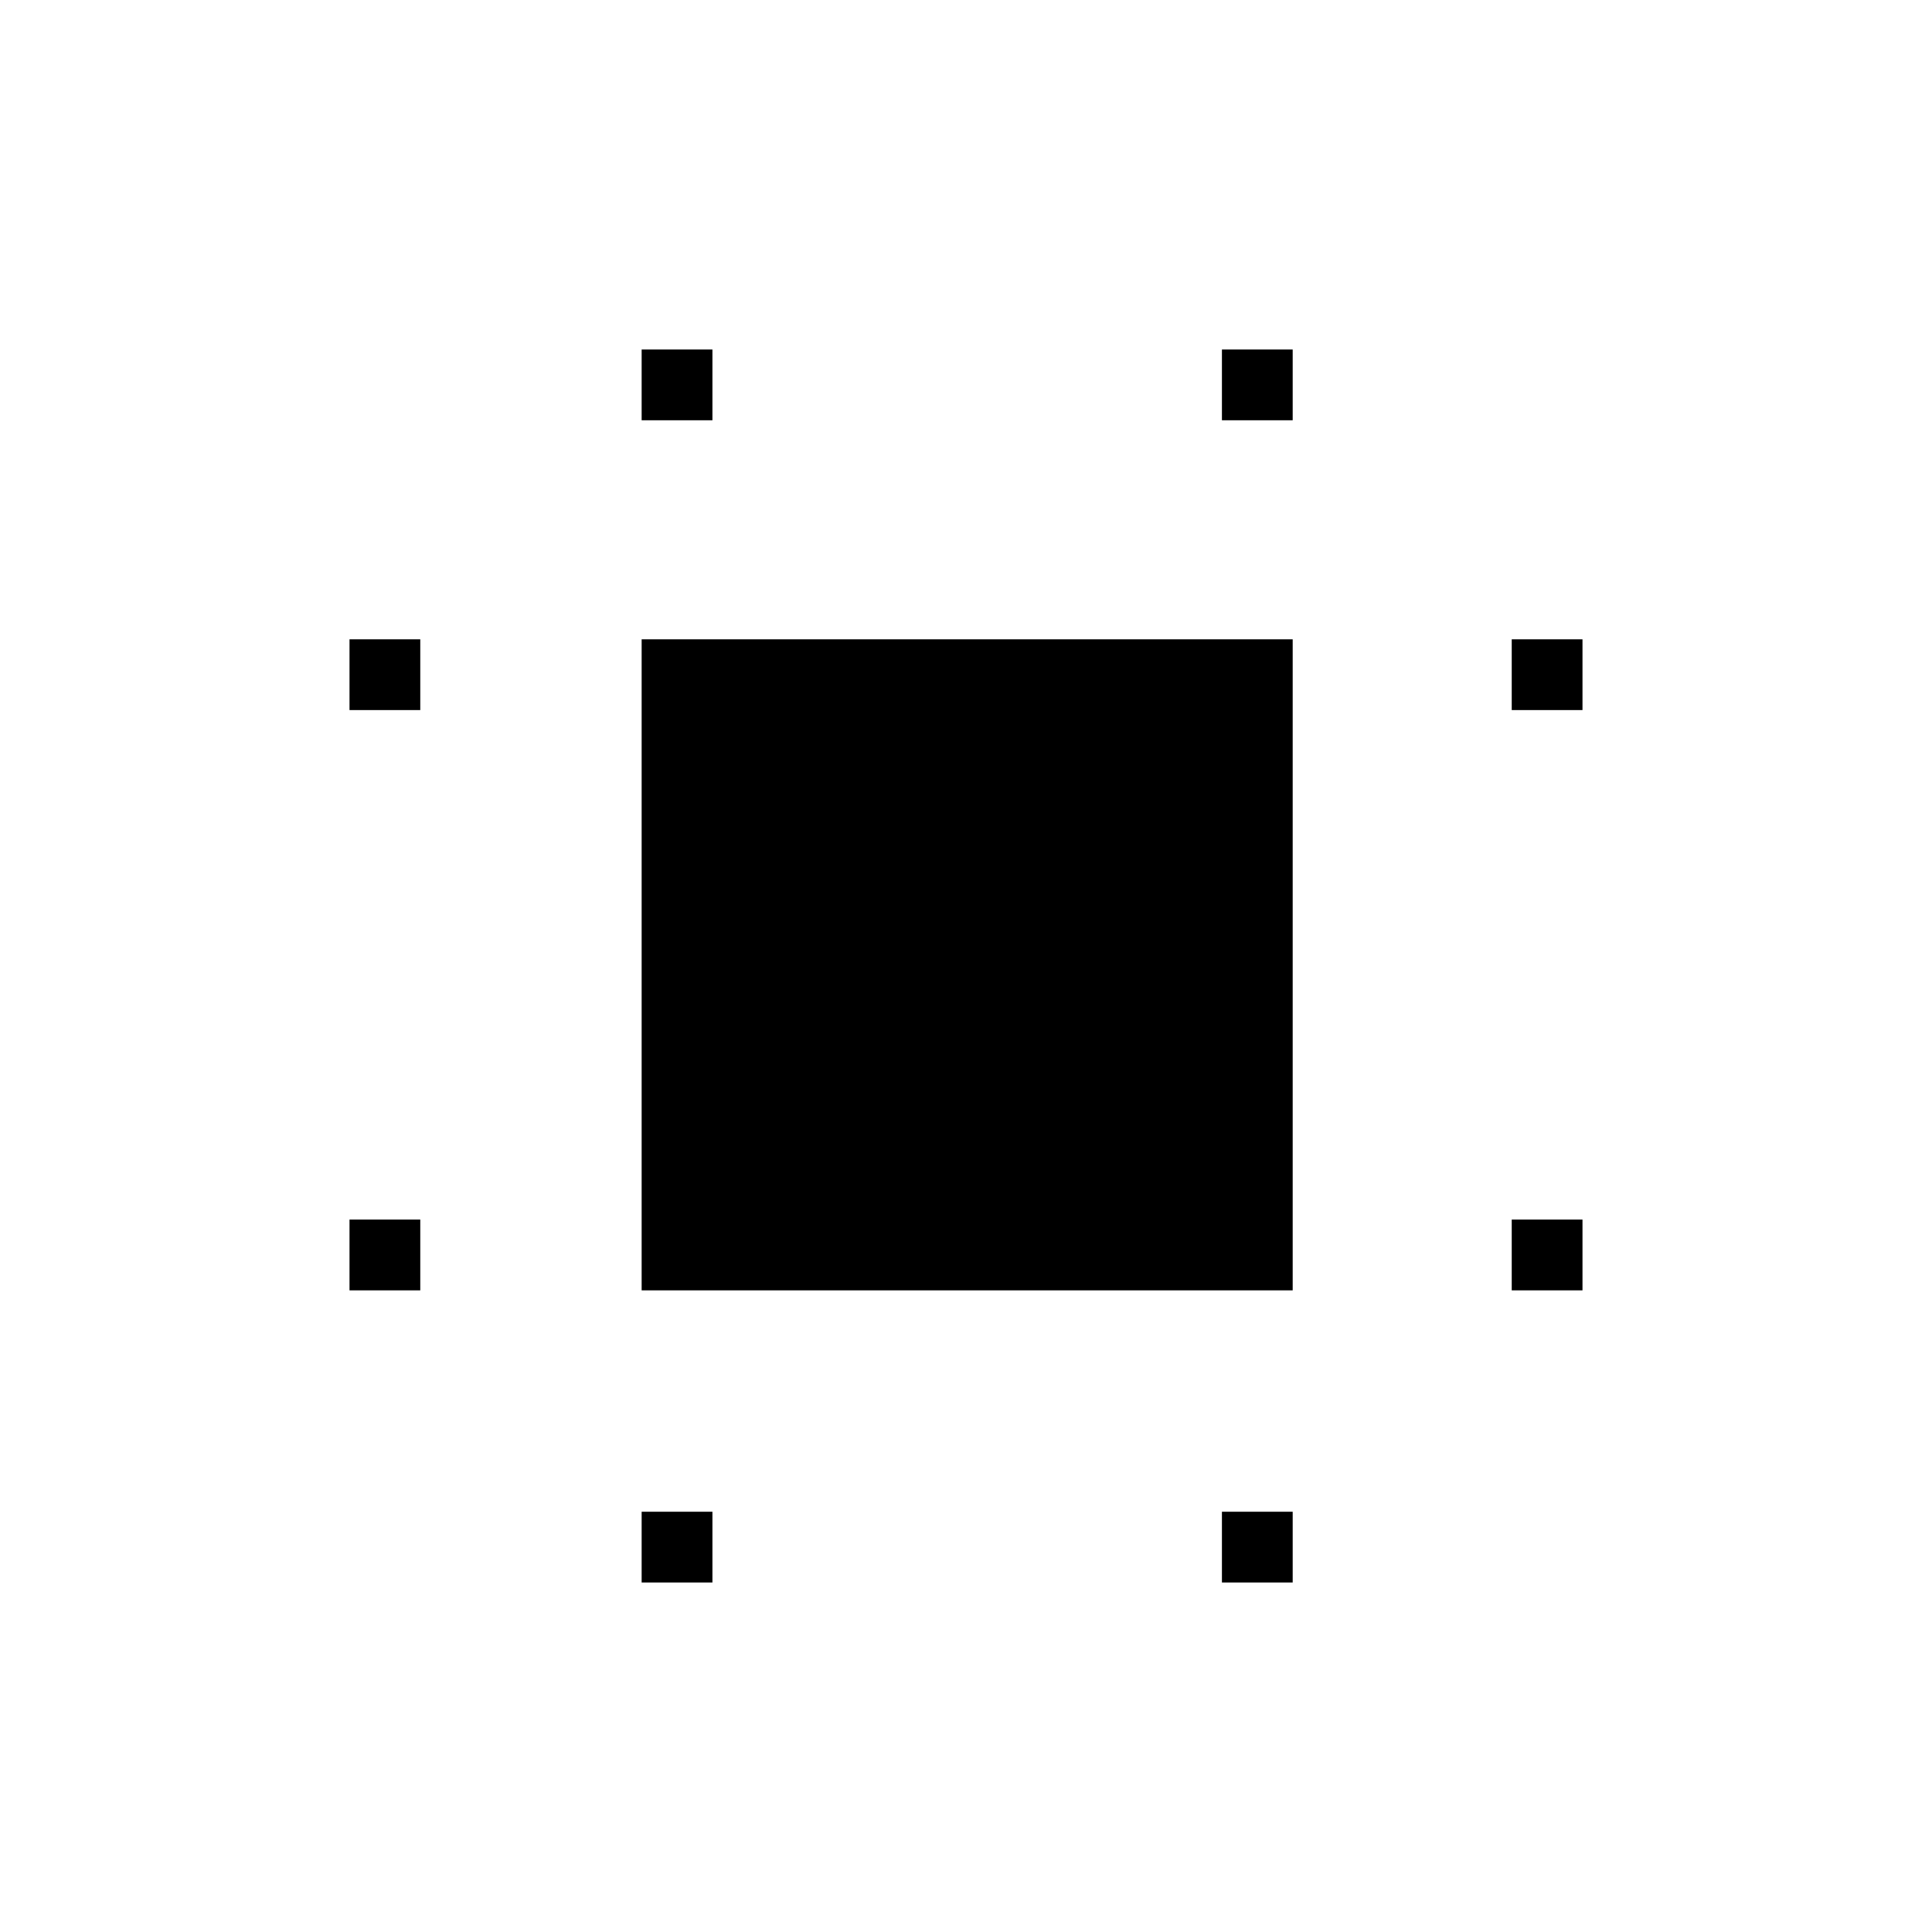 <svg xmlns="http://www.w3.org/2000/svg" height="40" viewBox="0 -960 960 960" width="40"><path d="M318.83-318.83v-323.5h323.5v323.5h-323.5Zm-145.16 0V-354h35.16v35.17h-35.16Zm0-288.34v-35.16h35.16v35.16h-35.16Zm145.16 433.5v-35.16H354v35.16h-35.17Zm0-577.5v-35.16H354v35.16h-35.17Zm288.34 577.5v-35.16h35.16v35.16h-35.16Zm0-577.5v-35.16h35.16v35.16h-35.16Zm144 432.34V-354h35.16v35.17h-35.16Zm0-288.34v-35.16h35.16v35.16h-35.16Z"/></svg>